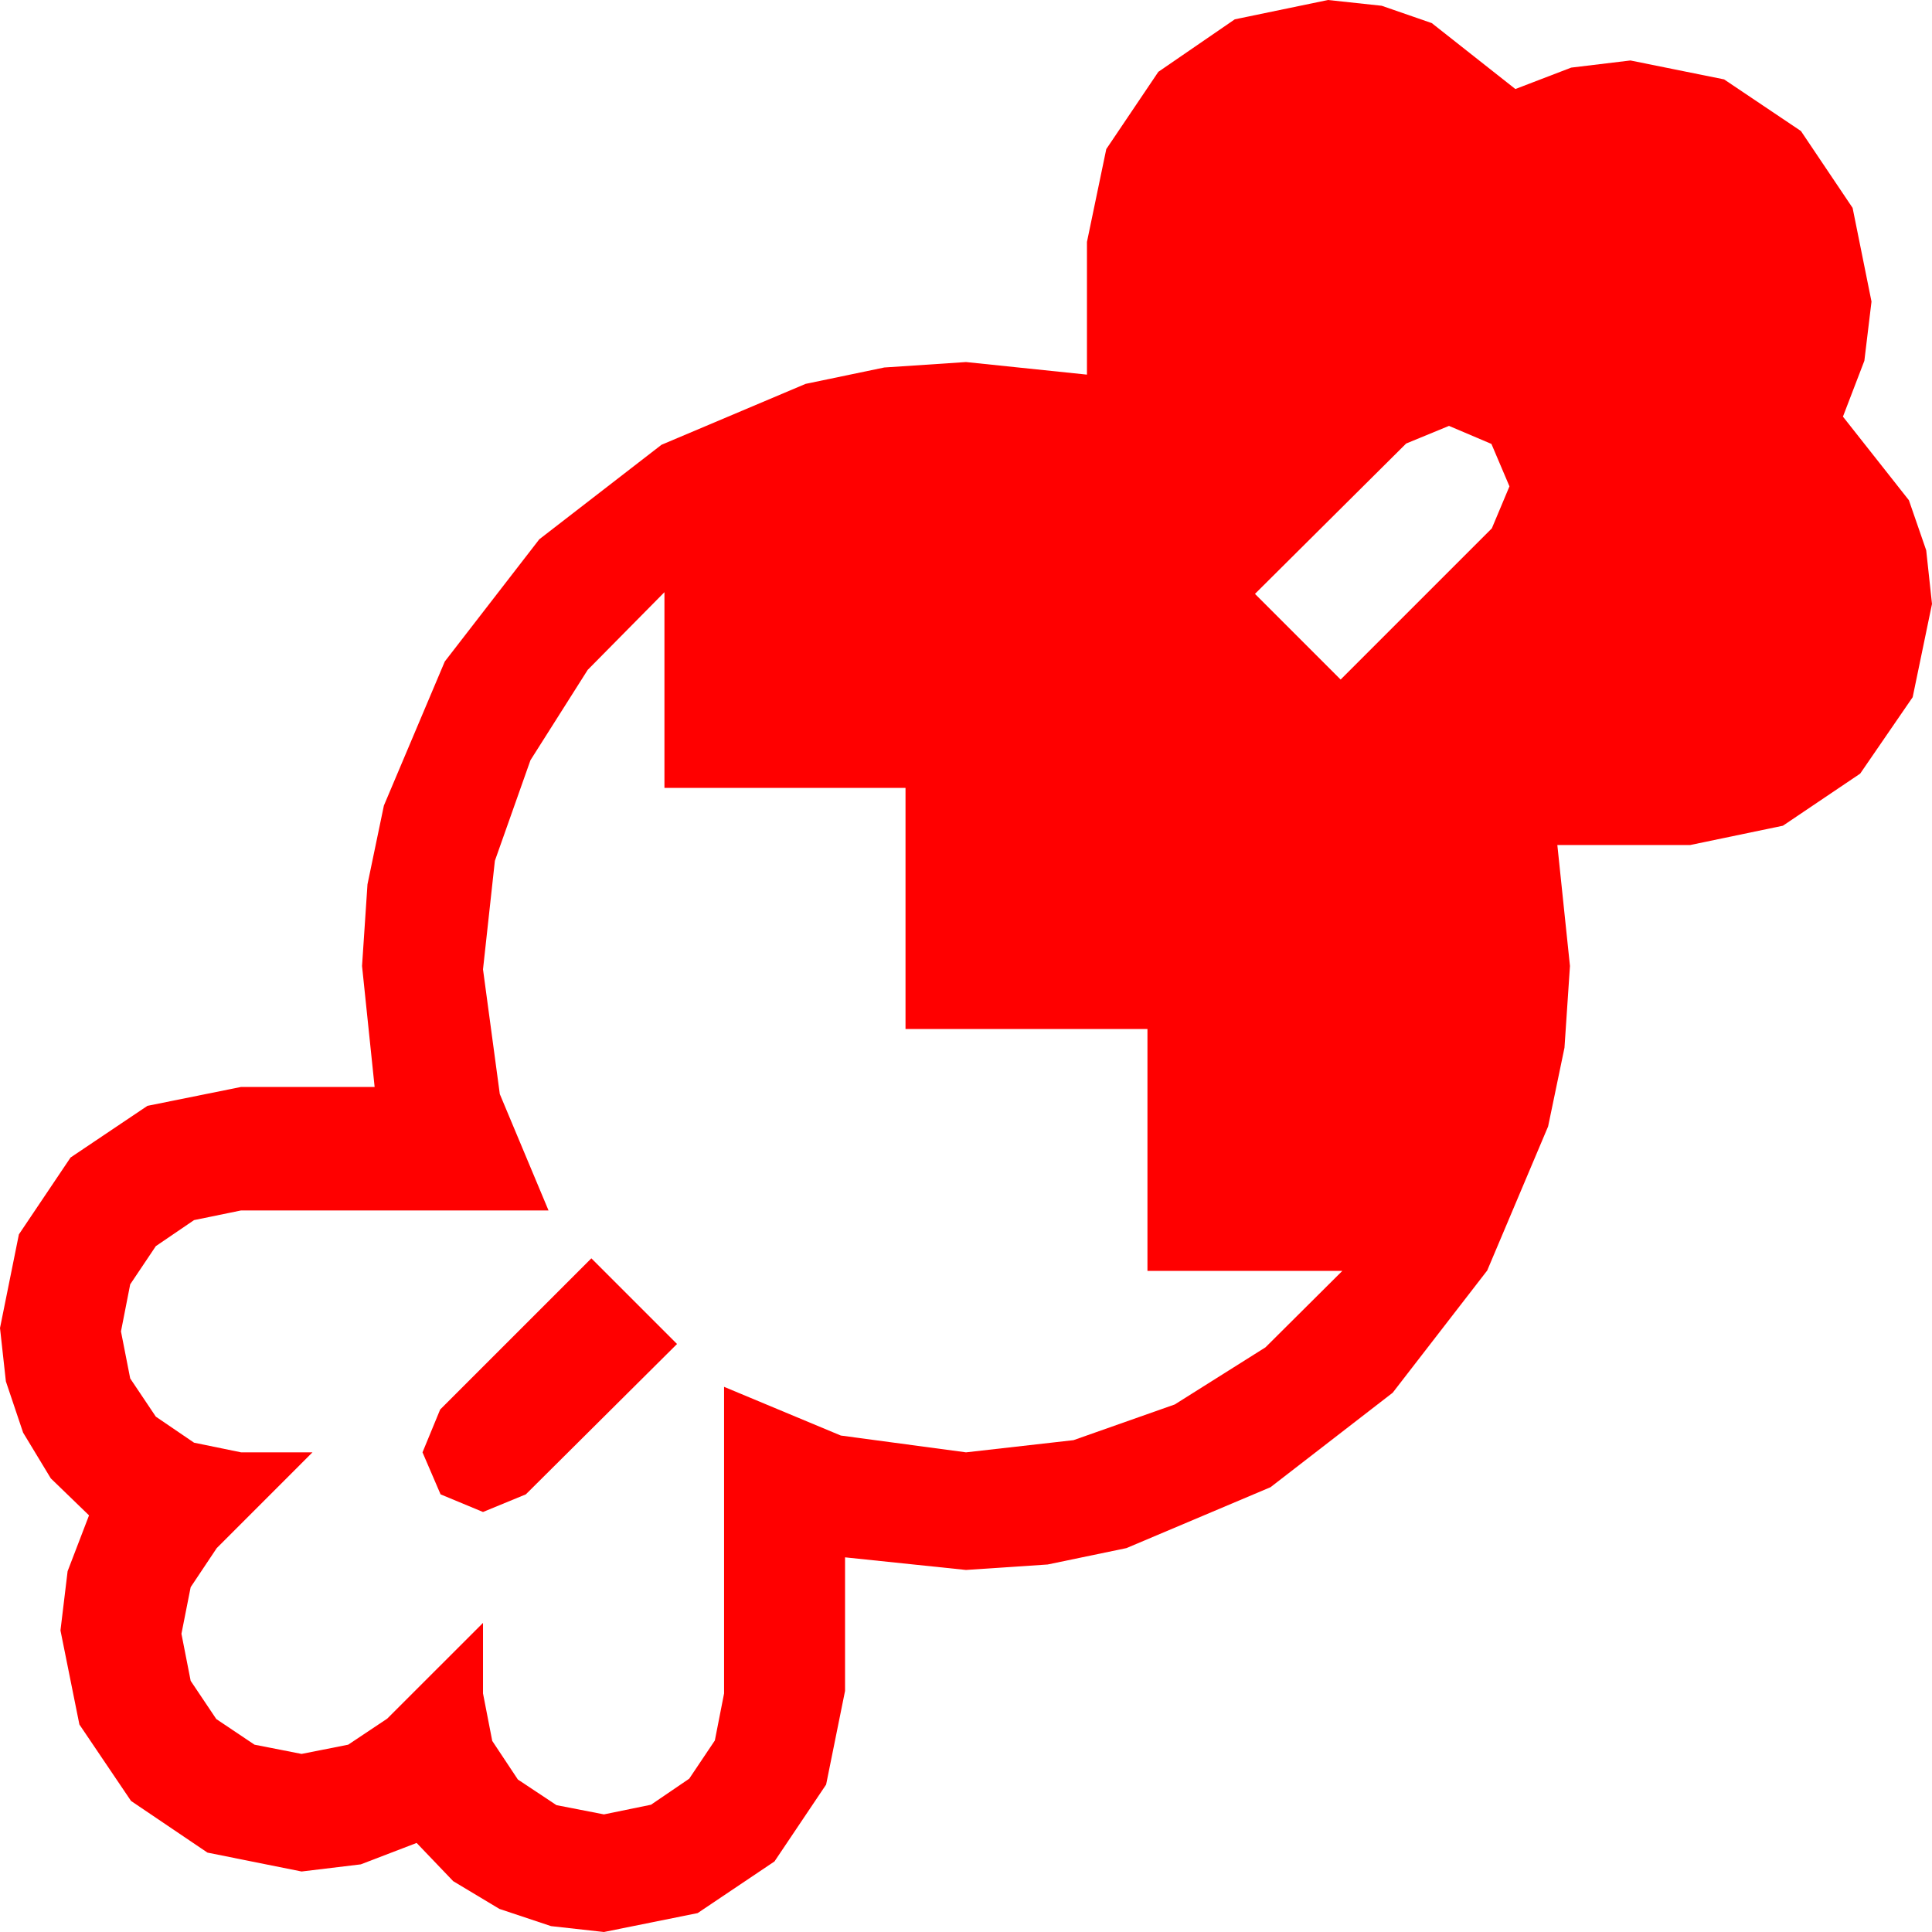 <?xml version="1.0" encoding="utf-8"?>
<!DOCTYPE svg PUBLIC "-//W3C//DTD SVG 1.1//EN" "http://www.w3.org/Graphics/SVG/1.1/DTD/svg11.dtd">
<svg width="67.383" height="67.383" xmlns="http://www.w3.org/2000/svg" xmlns:xlink="http://www.w3.org/1999/xlink" xmlns:xml="http://www.w3.org/XML/1998/namespace" version="1.1">
  <g>
    <g>
      <path style="fill:#FF0000;fill-opacity:1" d="M20.625,43.887L23.613,46.875 18.34,52.119 16.846,52.734 15.366,52.119 14.736,50.654 15.352,49.16 20.625,43.887z M23.174,20.654L20.497,23.364 18.501,26.514 17.26,30.022 16.846,33.809 17.432,38.159 19.131,42.217 8.408,42.217 6.768,42.554 5.435,43.462 4.541,44.795 4.219,46.436 4.541,48.076 5.435,49.409 6.768,50.317 8.408,50.654 10.898,50.654 7.559,53.994 6.65,55.356 6.328,56.982 6.65,58.623 7.544,59.956 8.877,60.85 10.518,61.172 12.144,60.85 13.506,59.941 16.846,56.602 16.846,59.062 17.168,60.718 18.062,62.065 19.409,62.959 21.064,63.281 22.705,62.944 24.038,62.036 24.932,60.703 25.254,59.062 25.254,48.369 29.326,50.068 33.691,50.654 37.441,50.229 40.972,48.984 44.136,46.992 46.816,44.326 40.02,44.326 40.02,35.889 31.582,35.889 31.582,27.48 23.174,27.48 23.174,20.654z M50.537,14.854L49.043,15.469 43.77,20.713 46.758,23.701 52.031,18.428 52.646,16.963 52.017,15.483 50.537,14.854z M46.318,0L48.19,0.201 49.937,0.806 52.852,3.105 54.8,2.358 56.865,2.109 60.132,2.769 62.812,4.57 64.614,7.251 65.273,10.518 65.024,12.583 64.277,14.531 66.577,17.446 67.181,19.193 67.383,21.064 66.709,24.316 64.878,26.982 62.183,28.799 58.945,29.473 54.316,29.473 54.756,33.691 54.565,36.541 53.994,39.287 51.87,44.312 48.574,48.574 44.312,51.87 39.287,53.994 36.541,54.565 33.691,54.756 29.473,54.316 29.473,58.975 28.813,62.241 27.012,64.922 24.331,66.724 21.064,67.383 19.219,67.178 17.417,66.577 15.806,65.61 14.531,64.277 12.583,65.024 10.518,65.273 7.236,64.614 4.57,62.812 2.769,60.146 2.109,56.865 2.358,54.8 3.105,52.852 1.772,51.562 0.806,49.966 0.205,48.179 0,46.318 0.659,43.052 2.461,40.371 5.142,38.569 8.408,37.91 13.066,37.91 12.627,33.691 12.817,30.842 13.389,28.096 15.513,23.071 18.809,18.809 23.071,15.513 28.096,13.389 30.842,12.817 33.691,12.627 37.91,13.066 37.91,8.438 38.584,5.2 40.4,2.505 43.066,0.674 46.318,0z" />
    </g>
  </g>
</svg>